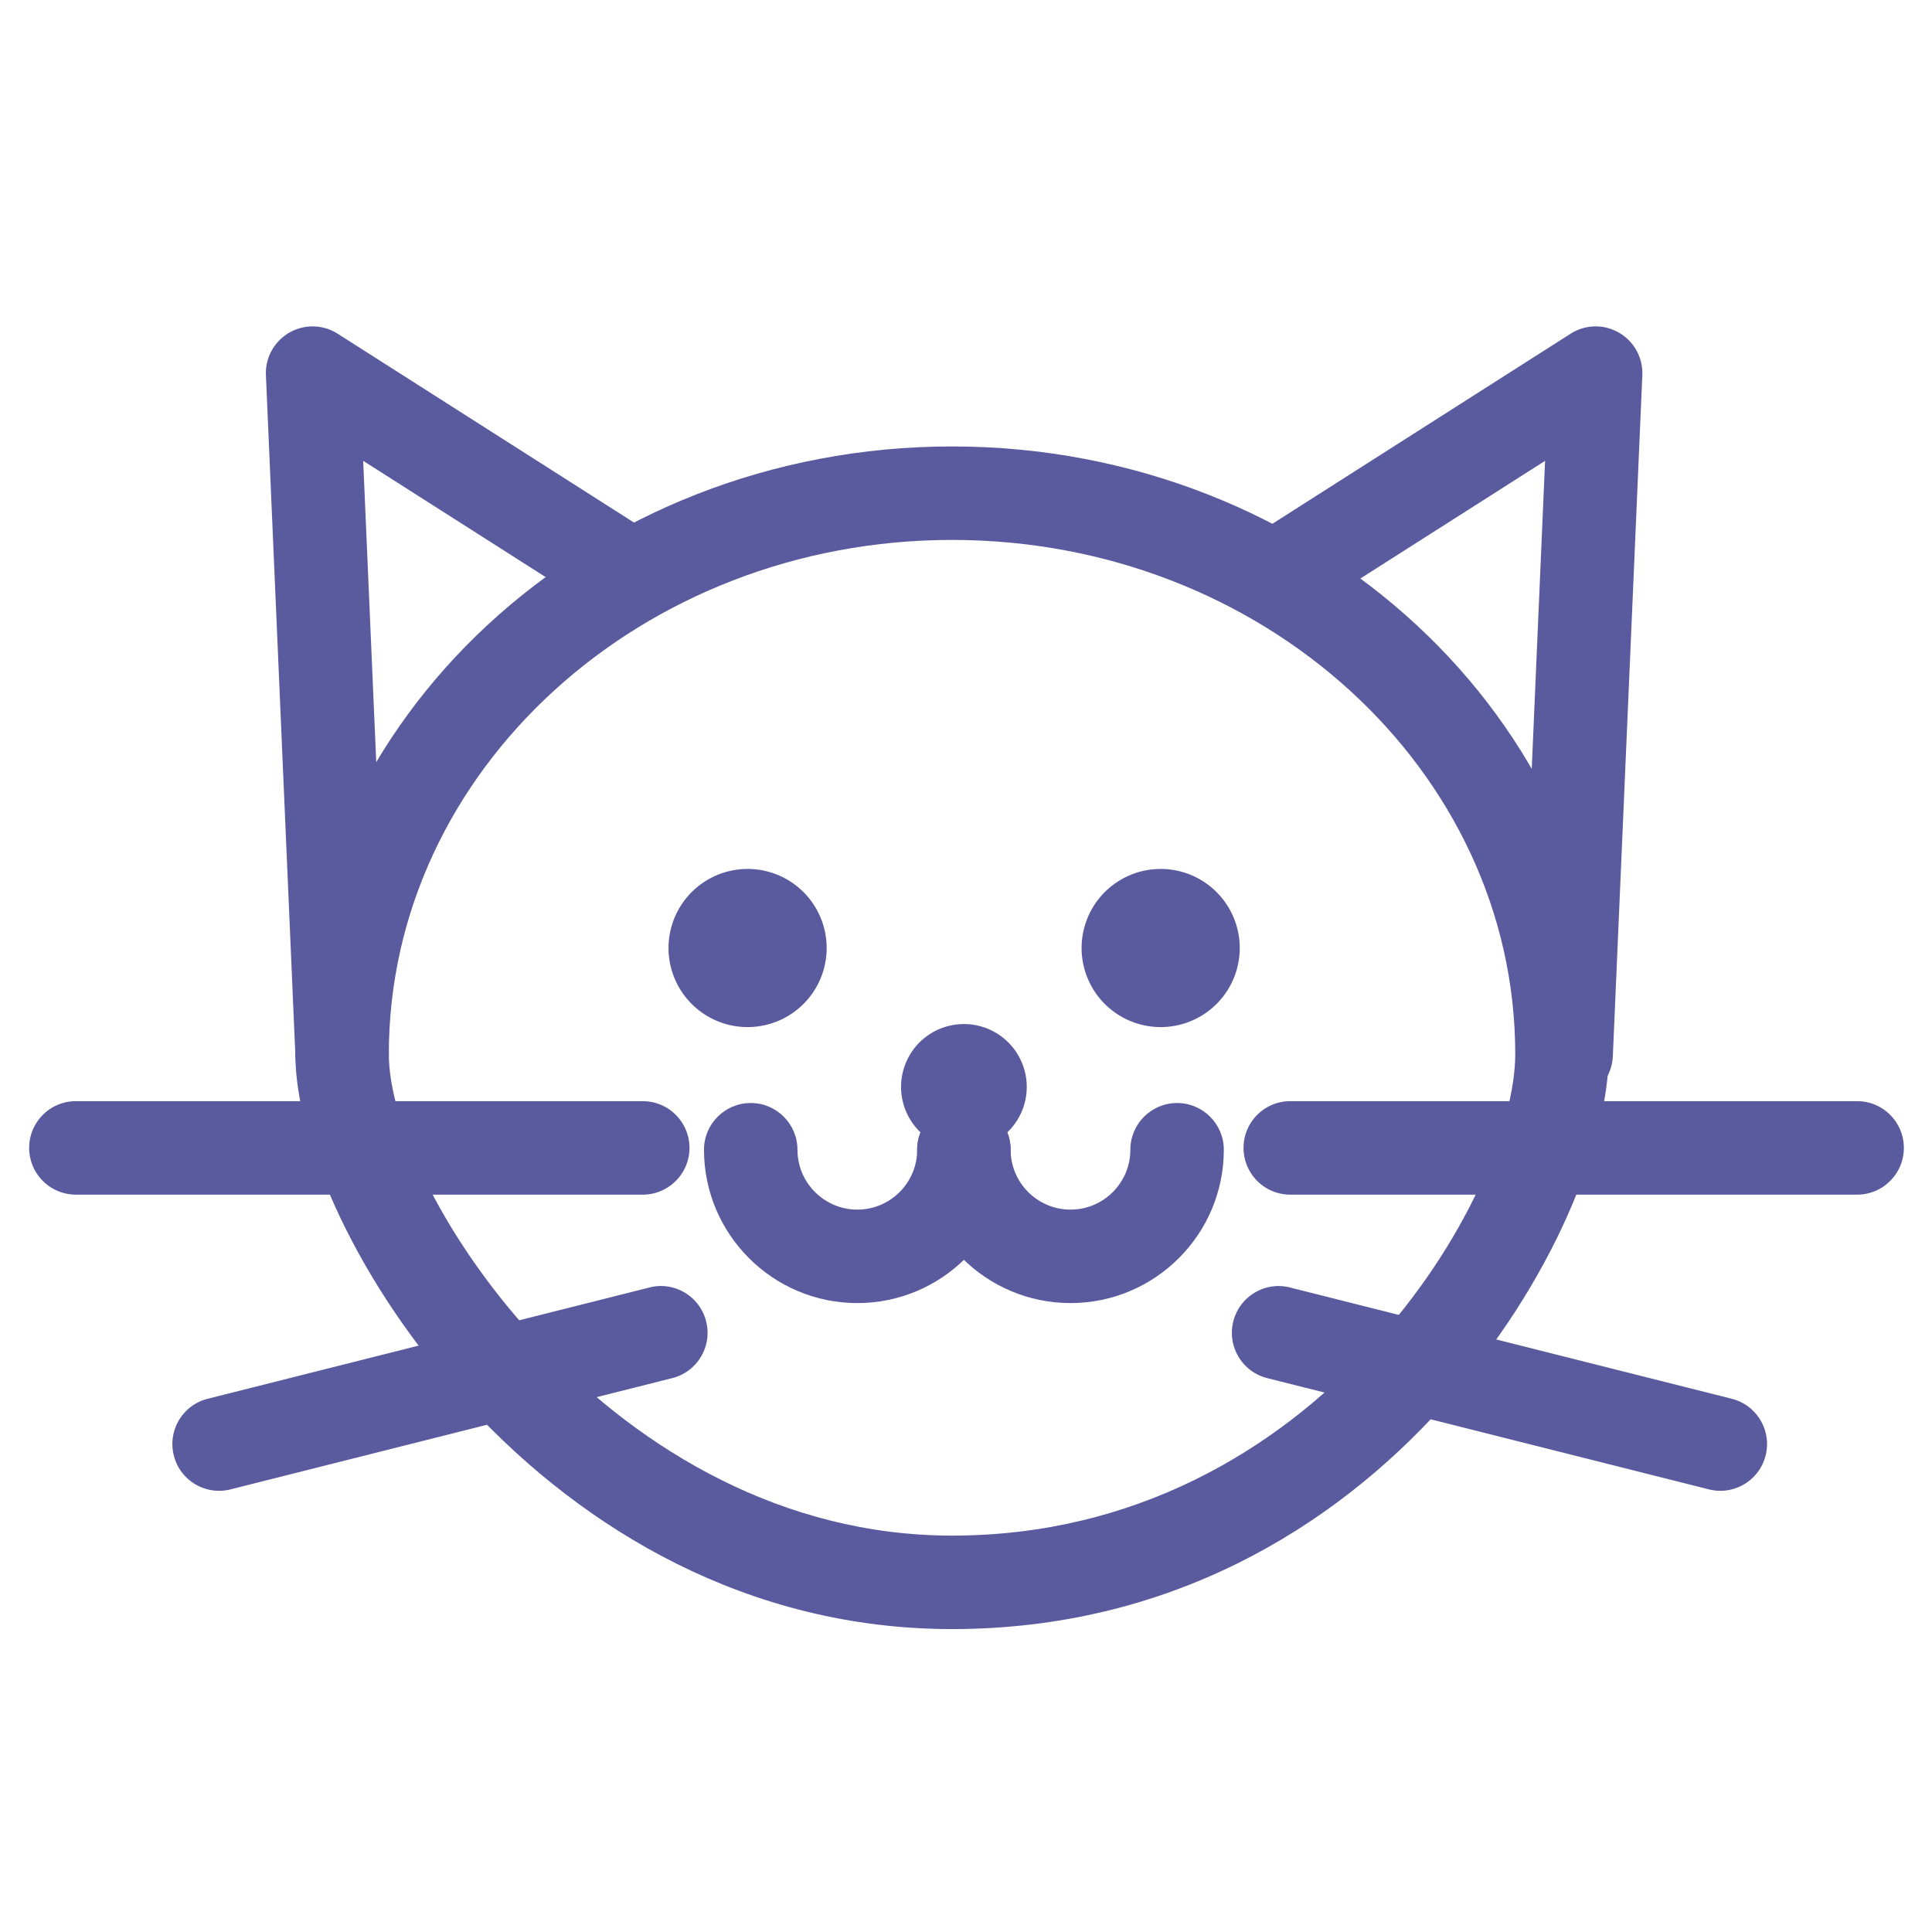 <?xml version="1.0" standalone="no"?><!DOCTYPE svg PUBLIC "-//W3C//DTD SVG 1.1//EN" "http://www.w3.org/Graphics/SVG/1.1/DTD/svg11.dtd"><svg t="1618297256744" class="icon" viewBox="0 0 1024 1024" version="1.1" xmlns="http://www.w3.org/2000/svg" p-id="4220" xmlns:xlink="http://www.w3.org/1999/xlink" width="32" height="32"><defs><style type="text/css"></style></defs><path d="M396.24 502.47m-41.91 0a41.91 41.91 0 1 0 83.82 0 41.91 41.91 0 1 0-83.82 0Z" fill="#5A5B9F" p-id="4221"></path><path d="M615.18 502.47m-41.91 0a41.91 41.91 0 1 0 83.82 0 41.91 41.91 0 1 0-83.82 0Z" fill="#5A5B9F" p-id="4222"></path><path d="M504.6 863.45c-216.57 0-348.06-211.65-348.06-304.73 0-177.6 156.14-322.1 348.06-322.1s348.06 144.5 348.06 322.1c0 91.13-118.42 304.73-348.06 304.73z m0-577.28c-164.6 0-298.51 122.26-298.51 272.55 0 73.6 118.97 255.18 298.51 255.18 193.9 0 298.51-181.13 298.51-255.18 0-150.29-133.91-272.55-298.51-272.55z" fill="#5A5B9F" p-id="4223"></path><path d="M181.3 583.5c-13.19 0-24.16-10.4-24.73-23.71l-15.63-360.94c-0.4-9.23 4.37-17.9 12.37-22.52a24.7 24.7 0 0 1 25.69 0.56l166.11 105.86c11.54 7.35 14.93 22.66 7.58 34.19-7.35 11.55-22.64 14.94-34.21 7.58L192.5 244.25l13.57 313.4c0.6 13.66-10.01 25.23-23.68 25.82-0.36 0.03-0.72 0.03-1.09 0.03zM830.12 583.5c-0.36 0-0.73 0-1.09-0.02-13.67-0.6-24.27-12.16-23.68-25.82l13.57-313.4-125.98 80.27c-11.56 7.34-26.86 3.95-34.21-7.56-7.35-11.55-3.96-26.85 7.58-34.21l166.1-105.86c7.8-5 17.7-5.21 25.69-0.56 8 4.61 12.77 13.29 12.37 22.52L854.84 559.8c-0.56 13.29-11.53 23.7-24.72 23.7zM911.81 790.16c-2 0-4.04-0.24-6.06-0.76l-234.1-58.97c-13.27-3.34-21.31-16.81-17.98-30.06 3.34-13.26 16.85-21.34 30.07-17.97l234.1 58.97c13.27 3.34 21.31 16.81 17.98 30.06-2.83 11.25-12.92 18.73-24.01 18.73zM116.13 790.16c-11.09 0-21.18-7.48-24.01-18.73-3.34-13.26 4.7-26.73 17.98-30.06l234.1-58.97c13.23-3.42 26.73 4.69 30.07 17.97 3.34 13.26-4.7 26.73-17.98 30.06l-234.1 58.97c-2.02 0.52-4.06 0.76-6.06 0.76zM340.67 633.18H40.23c-13.69 0-24.77-11.1-24.77-24.77 0-13.68 11.09-24.77 24.77-24.77h300.44c13.69 0 24.77 11.1 24.77 24.77s-11.09 24.77-24.77 24.77zM984.31 633.18H683.87c-13.69 0-24.77-11.1-24.77-24.77 0-13.68 11.09-24.77 24.77-24.77h300.44c13.69 0 24.77 11.1 24.77 24.77s-11.09 24.77-24.77 24.77z" fill="#5A5B9F" p-id="4224"></path><path d="M510.89 576.08m-33.31 0a33.31 33.31 0 1 0 66.62 0 33.31 33.31 0 1 0-66.62 0Z" fill="#5A5B9F" p-id="4225"></path><path d="M454.4 690.66c-44.81 0-81.27-36.45-81.27-81.27 0-13.68 11.09-24.77 24.77-24.77 13.69 0 24.77 11.1 24.77 24.77 0 17.5 14.23 31.73 31.73 31.73s31.72-14.23 31.72-31.73c0-13.68 11.09-24.77 24.77-24.77s24.77 11.1 24.77 24.77c0.01 44.82-36.45 81.27-81.26 81.27z" fill="#5A5B9F" p-id="4226"></path><path d="M567.39 690.66c-44.81 0-81.27-36.45-81.27-81.27 0-13.68 11.09-24.77 24.77-24.77s24.77 11.1 24.77 24.77c0 17.5 14.23 31.73 31.73 31.73s31.72-14.23 31.72-31.73c0-13.68 11.09-24.77 24.77-24.77s24.77 11.1 24.77 24.77c0.01 44.82-36.45 81.27-81.26 81.27z" fill="#5A5B9F" p-id="4227"></path></svg>